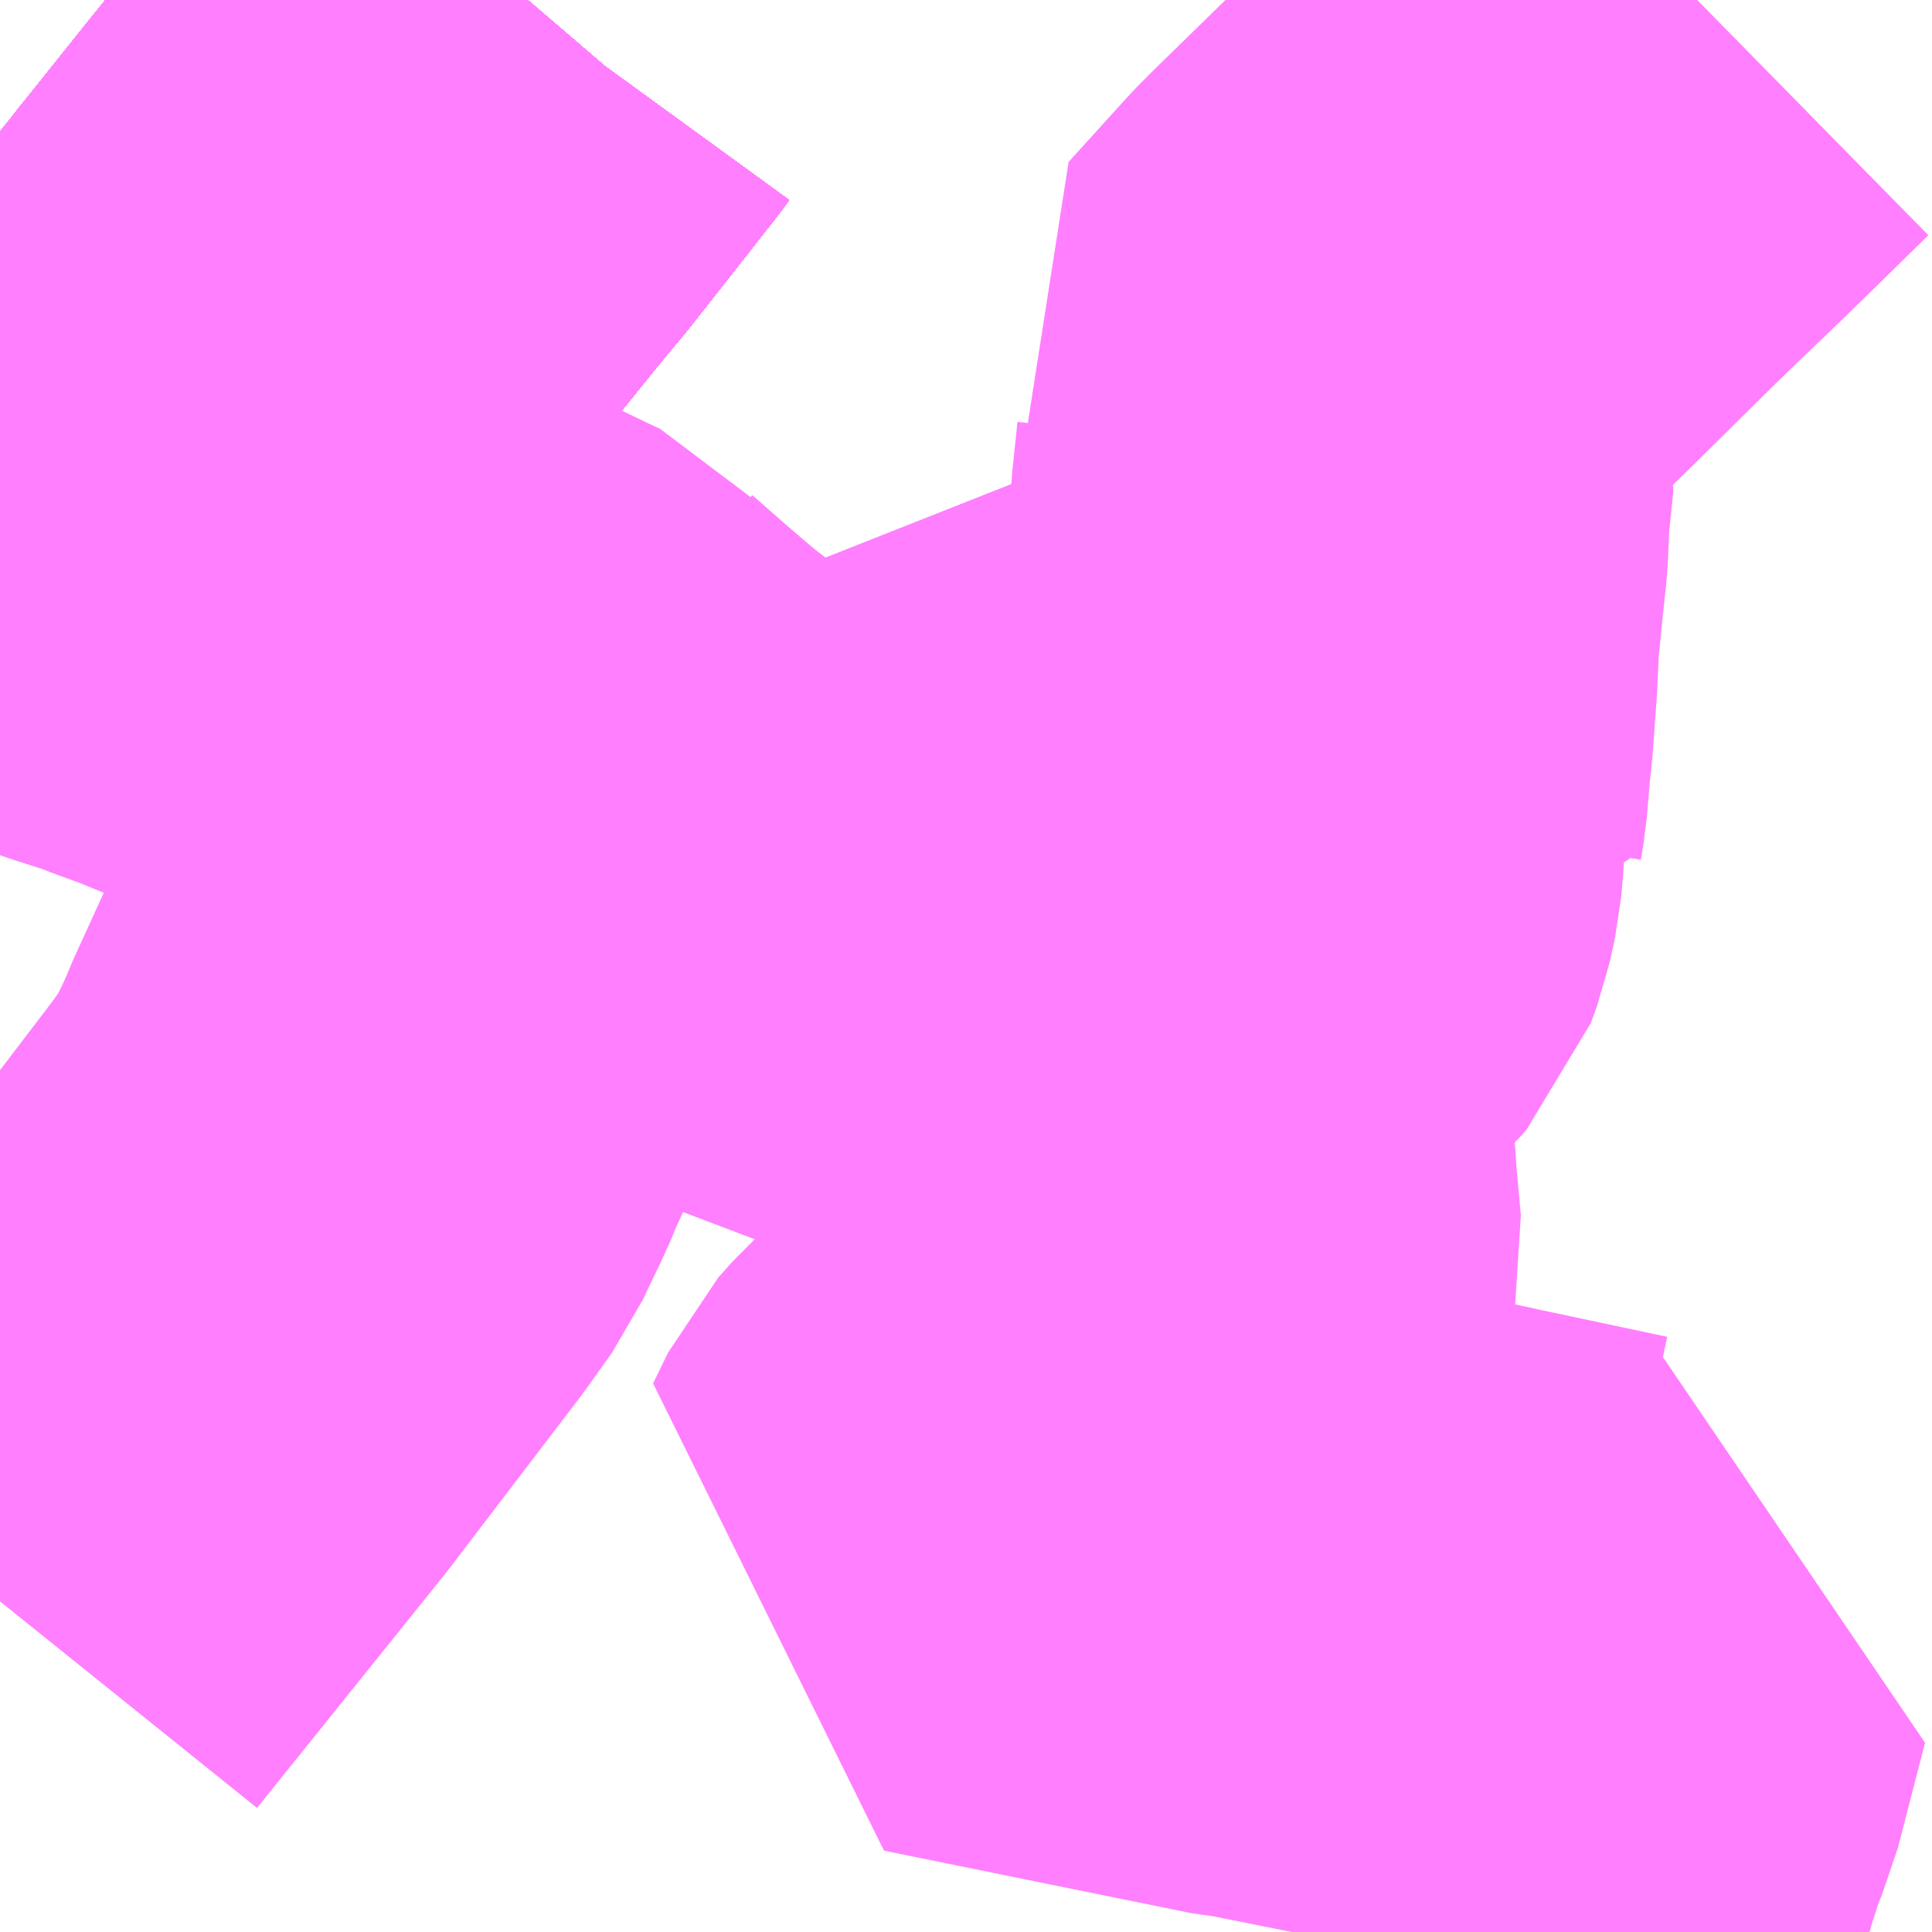 <?xml version="1.0" encoding="UTF-8"?>
<svg  xmlns="http://www.w3.org/2000/svg" xmlns:xlink="http://www.w3.org/1999/xlink" xmlns:go="http://purl.org/svgmap/profile" property="N07_001,N07_002,N07_003,N07_004,N07_005,N07_006,N07_007" viewBox="13647.217 -3491.455 2.197 2.197" go:dataArea="13647.216796875 -3491.455078125 2.197265625 2.197265625" >
<globalCoordinateSystem srsName="http://purl.org/crs/84" transform="matrix(100.0,0.0,0.0,-100.0,0.0,0.0)" />
<defs>
 <g id="p0" >
  <circle cx="0.0" cy="0.0" r="3" stroke="green" stroke-width="0.75" vector-effect="non-scaling-stroke" />
 </g>
</defs>
<g fill="none" fill-rule="evenodd" stroke="#FF00FF" stroke-width="0.75" opacity="0.5" vector-effect="non-scaling-stroke" stroke-linejoin="bevel" >
<path content="1,JRバス関東（株）,ドリーム和歌山号,1.0,1.0,1.0," xlink:title="1" d="M13647.817,-3491.455L13647.811,-3491.448L13647.803,-3491.437L13647.794,-3491.426L13647.773,-3491.399L13647.706,-3491.314L13647.693,-3491.299L13647.676,-3491.278L13647.647,-3491.242L13647.647,-3491.242L13647.613,-3491.2L13647.545,-3491.115L13647.532,-3491.099L13647.519,-3491.082L13647.482,-3491.037L13647.482,-3491.037L13647.467,-3491.018L13647.362,-3490.89L13647.299,-3490.811L13647.234,-3490.734L13647.217,-3490.714"/>
<path content="1,JRバス関東（株）,ドリーム高松号/松山号/徳島号/高知号,4.0,4.0,4.0," xlink:title="1" d="M13647.817,-3491.455L13647.811,-3491.448L13647.803,-3491.437L13647.794,-3491.426L13647.773,-3491.399L13647.706,-3491.314L13647.693,-3491.299L13647.676,-3491.278L13647.647,-3491.242L13647.647,-3491.242L13647.613,-3491.2L13647.545,-3491.115L13647.532,-3491.099L13647.519,-3491.082L13647.482,-3491.037L13647.482,-3491.037L13647.467,-3491.018L13647.362,-3490.89L13647.299,-3490.811L13647.234,-3490.734L13647.217,-3490.714"/>
<path content="1,JRバス関東（株）,プレミアム中央ドリーム号/中央ドリーム号/プレミアムドリーム号/ドリーム号/レディースドリーム号/プレミアムレディース,9.4,12.0,12.0," xlink:title="1" d="M13647.817,-3491.455L13647.811,-3491.448L13647.803,-3491.437L13647.794,-3491.426L13647.773,-3491.399L13647.706,-3491.314L13647.693,-3491.299L13647.676,-3491.278L13647.647,-3491.242L13647.647,-3491.242L13647.613,-3491.2L13647.545,-3491.115L13647.532,-3491.099L13647.519,-3491.082L13647.482,-3491.037L13647.482,-3491.037L13647.467,-3491.018L13647.362,-3490.89L13647.299,-3490.811L13647.234,-3490.734L13647.217,-3490.714"/>
<path content="1,JRバス関東（株）,東海道昼特急号/中央道昼特急号/青春昼特急号/プレミアム昼特急号,7.2,9.0,9.0," xlink:title="1" d="M13647.817,-3491.455L13647.811,-3491.448L13647.803,-3491.437L13647.794,-3491.426L13647.773,-3491.399L13647.706,-3491.314L13647.693,-3491.299L13647.676,-3491.278L13647.647,-3491.242L13647.647,-3491.242L13647.613,-3491.2L13647.545,-3491.115L13647.532,-3491.099L13647.519,-3491.082L13647.482,-3491.037L13647.482,-3491.037L13647.467,-3491.018L13647.362,-3490.89L13647.299,-3490.811L13647.234,-3490.734L13647.217,-3490.714"/>
<path content="1,JRバス関東（株）,青春中央ドリーム号/青春中央エコドリーム号/青春ドリーム号/青春レディースドリーム号/青春エコドリーム号/超得割青春号,10.0,14.0,14.0," xlink:title="1" d="M13647.817,-3491.455L13647.811,-3491.448L13647.803,-3491.437L13647.794,-3491.426L13647.773,-3491.399L13647.706,-3491.314L13647.693,-3491.299L13647.676,-3491.278L13647.647,-3491.242L13647.647,-3491.242L13647.613,-3491.2L13647.545,-3491.115L13647.532,-3491.099L13647.519,-3491.082L13647.482,-3491.037L13647.482,-3491.037L13647.467,-3491.018L13647.362,-3490.89L13647.299,-3490.811L13647.234,-3490.734L13647.217,-3490.714"/>
<path content="1,JR四国バス（株）,オリーブ松山号　松山⇔名古屋,1.0,1.0,1.0," xlink:title="1" d="M13647.217,-3490.714L13647.234,-3490.734L13647.299,-3490.811L13647.362,-3490.89L13647.467,-3491.018L13647.519,-3491.082L13647.545,-3491.115L13647.613,-3491.2L13647.676,-3491.278L13647.706,-3491.314L13647.773,-3491.399L13647.794,-3491.426L13647.811,-3491.448L13647.817,-3491.455"/>
<path content="1,JR四国バス（株）,ドリーム徳島号　阿南・徳島⇔新宿・東京・新木場,1.0,1.0,1.0," xlink:title="1" d="M13647.817,-3491.455L13647.811,-3491.448L13647.794,-3491.426L13647.773,-3491.399L13647.706,-3491.314L13647.676,-3491.278L13647.613,-3491.2L13647.545,-3491.115L13647.519,-3491.082L13647.467,-3491.018L13647.362,-3490.89L13647.299,-3490.811L13647.234,-3490.734L13647.217,-3490.714"/>
<path content="1,JR四国バス（株）,ドリーム高松・松山号　松山・高松⇔東京・東京ディズニーランド,1.0,1.0,1.0," xlink:title="1" d="M13647.817,-3491.455L13647.811,-3491.448L13647.794,-3491.426L13647.773,-3491.399L13647.706,-3491.314L13647.676,-3491.278L13647.613,-3491.2L13647.545,-3491.115L13647.519,-3491.082L13647.467,-3491.018L13647.362,-3490.89L13647.299,-3490.811L13647.234,-3490.734L13647.217,-3490.714"/>
<path content="1,JR四国バス（株）,ドリーム高松号　観音寺・高松⇔新宿・東京・新木場,1.0,1.0,1.0," xlink:title="1" d="M13647.817,-3491.455L13647.811,-3491.448L13647.794,-3491.426L13647.773,-3491.399L13647.706,-3491.314L13647.676,-3491.278L13647.613,-3491.2L13647.545,-3491.115L13647.519,-3491.082L13647.467,-3491.018L13647.362,-3490.89L13647.299,-3490.811L13647.234,-3490.734L13647.217,-3490.714"/>
<path content="1,JR四国バス（株）,ドリーム高知号　高知・徳島⇔東京・新木場,1.0,1.0,1.0," xlink:title="1" d="M13647.817,-3491.455L13647.811,-3491.448L13647.794,-3491.426L13647.773,-3491.399L13647.706,-3491.314L13647.676,-3491.278L13647.613,-3491.2L13647.545,-3491.115L13647.519,-3491.082L13647.467,-3491.018L13647.362,-3490.89L13647.299,-3490.811L13647.234,-3490.734L13647.217,-3490.714"/>
<path content="1,JR東海バス（株）,オリーブ松山号,1.0,1.0,1.0," xlink:title="1" d="M13647.217,-3490.714L13647.234,-3490.734L13647.299,-3490.811L13647.362,-3490.89L13647.467,-3491.018L13647.519,-3491.082L13647.545,-3491.115L13647.613,-3491.2L13647.676,-3491.278L13647.706,-3491.314L13647.773,-3491.399L13647.794,-3491.426L13647.811,-3491.448L13647.817,-3491.455"/>
<path content="1,JR東海バス（株）,セレナーデ号,1.0,1.0,1.0," xlink:title="1" d="M13647.217,-3490.714L13647.234,-3490.734L13647.299,-3490.811L13647.362,-3490.89L13647.467,-3491.018L13647.519,-3491.082L13647.545,-3491.115L13647.613,-3491.2L13647.676,-3491.278L13647.706,-3491.314L13647.773,-3491.399L13647.794,-3491.426L13647.811,-3491.448L13647.817,-3491.455"/>
<path content="1,JR東海バス（株）,京阪神ドリーム静岡号,1.0,1.0,1.0," xlink:title="1" d="M13647.817,-3491.455L13647.811,-3491.448L13647.794,-3491.426L13647.773,-3491.399L13647.706,-3491.314L13647.676,-3491.278L13647.613,-3491.2L13647.545,-3491.115L13647.519,-3491.082L13647.467,-3491.018L13647.362,-3490.89L13647.299,-3490.811L13647.234,-3490.734L13647.217,-3490.714"/>
<path content="1,JR東海バス（株）,名神ハイウェイバス_01_on,29.0,29.0,29.0," xlink:title="1" d="M13647.217,-3490.714L13647.234,-3490.734L13647.299,-3490.811L13647.362,-3490.89L13647.467,-3491.018L13647.519,-3491.082L13647.545,-3491.115L13647.613,-3491.2L13647.676,-3491.278L13647.706,-3491.314L13647.773,-3491.399L13647.794,-3491.426L13647.811,-3491.448L13647.817,-3491.455"/>
<path content="1,JR東海バス（株）,名神ハイウェイバス_03_on,29.0,29.0,29.0," xlink:title="1" d="M13647.217,-3490.714L13647.234,-3490.734L13647.299,-3490.811L13647.362,-3490.89L13647.467,-3491.018L13647.519,-3491.082L13647.545,-3491.115L13647.613,-3491.2L13647.676,-3491.278L13647.706,-3491.314L13647.773,-3491.399L13647.794,-3491.426L13647.811,-3491.448L13647.817,-3491.455"/>
<path content="1,JR東海バス（株）,名神ハイウェイバス_05_on,29.0,29.0,29.0," xlink:title="1" d="M13647.817,-3491.455L13647.811,-3491.448L13647.794,-3491.426L13647.773,-3491.399L13647.706,-3491.314L13647.676,-3491.278L13647.613,-3491.2L13647.545,-3491.115L13647.519,-3491.082L13647.467,-3491.018L13647.362,-3490.89L13647.299,-3490.811L13647.234,-3490.734L13647.217,-3490.714"/>
<path content="1,エムケイ（株）,MKナイトシャトル　京都・大阪⇔東京便,1.0,1.0,1.0," xlink:title="1" d="M13647.817,-3491.455L13647.811,-3491.448L13647.794,-3491.426L13647.773,-3491.399L13647.706,-3491.314L13647.676,-3491.278L13647.613,-3491.2L13647.545,-3491.115L13647.519,-3491.082L13647.467,-3491.018L13647.362,-3490.89L13647.299,-3490.811L13647.234,-3490.734L13647.217,-3490.714"/>
<path content="1,一畑バス（株）,東京～松江・出雲線,1.0,1.0,1.0," xlink:title="1" d="M13647.217,-3490.714L13647.234,-3490.734L13647.299,-3490.811L13647.362,-3490.89L13647.467,-3491.018L13647.519,-3491.082L13647.545,-3491.115L13647.613,-3491.2L13647.676,-3491.278L13647.706,-3491.314L13647.773,-3491.399L13647.794,-3491.426L13647.811,-3491.448L13647.817,-3491.455"/>
<path content="1,三交南紀交通（株）,名古屋南紀高速バス,5.0,5.0,5.0," xlink:title="1" d="M13647.217,-3490.714L13647.234,-3490.734L13647.299,-3490.811L13647.362,-3490.89L13647.467,-3491.018L13647.519,-3491.082L13647.545,-3491.115L13647.613,-3491.2L13647.676,-3491.278L13647.706,-3491.314L13647.773,-3491.399L13647.794,-3491.426L13647.811,-3491.448L13647.817,-3491.455"/>
<path content="1,三重交通（株）,上野～名古屋,9.0,10.0,10.0," xlink:title="1" d="M13647.217,-3490.714L13647.234,-3490.734L13647.299,-3490.811L13647.362,-3490.89L13647.467,-3491.018L13647.519,-3491.082L13647.545,-3491.115L13647.613,-3491.2L13647.676,-3491.278L13647.706,-3491.314L13647.773,-3491.399L13647.794,-3491.426L13647.811,-3491.448L13647.817,-3491.455"/>
<path content="1,三重交通（株）,伊賀・四日市～横浜・品川,1.0,1.0,1.0," xlink:title="1" d="M13647.817,-3491.455L13647.811,-3491.448L13647.794,-3491.426L13647.773,-3491.399L13647.706,-3491.314L13647.676,-3491.278L13647.613,-3491.2L13647.545,-3491.115L13647.519,-3491.082L13647.467,-3491.018L13647.362,-3490.89L13647.299,-3490.811L13647.234,-3490.734L13647.217,-3490.714"/>
<path content="1,三重交通（株）,勝浦・南紀～横浜・東京・大宮,1.0,1.0,1.0," xlink:title="1" d="M13647.817,-3491.455L13647.811,-3491.448L13647.794,-3491.426L13647.773,-3491.399L13647.706,-3491.314L13647.676,-3491.278L13647.613,-3491.2L13647.545,-3491.115L13647.519,-3491.082L13647.467,-3491.018L13647.362,-3490.89L13647.299,-3490.811L13647.234,-3490.734L13647.217,-3490.714"/>
<path content="1,三重交通（株）,四日市～京都,4.0,4.0,4.0," xlink:title="1" d="M13647.217,-3490.714L13647.234,-3490.734L13647.299,-3490.811L13647.362,-3490.89L13647.467,-3491.018L13647.519,-3491.082L13647.545,-3491.115L13647.613,-3491.2L13647.676,-3491.278L13647.706,-3491.314L13647.773,-3491.399L13647.794,-3491.426L13647.811,-3491.448L13647.817,-3491.455"/>
<path content="1,三重交通（株）,四日市～大阪,3.0,3.0,3.0," xlink:title="1" d="M13647.217,-3490.714L13647.234,-3490.734L13647.299,-3490.811L13647.362,-3490.89L13647.467,-3491.018L13647.519,-3491.082L13647.545,-3491.115L13647.613,-3491.2L13647.676,-3491.278L13647.706,-3491.314L13647.773,-3491.399L13647.794,-3491.426L13647.811,-3491.448L13647.817,-3491.455"/>
<path content="1,三重交通（株）,鳥羽～福岡,1.0,1.0,1.0," xlink:title="1" d="M13647.817,-3491.455L13647.811,-3491.448L13647.794,-3491.426L13647.773,-3491.399L13647.706,-3491.314L13647.676,-3491.278L13647.613,-3491.2L13647.545,-3491.115L13647.519,-3491.082L13647.467,-3491.018L13647.362,-3490.89L13647.299,-3490.811L13647.234,-3490.734L13647.217,-3490.714"/>
<path content="1,両備ホールディングス（株）,ままかりライナー　倉敷・岡山～東京駅八重洲通り線,1.0,1.0,1.0," xlink:title="1" d="M13647.217,-3490.714L13647.234,-3490.734L13647.299,-3490.811L13647.362,-3490.89L13647.467,-3491.018L13647.519,-3491.082L13647.545,-3491.115L13647.613,-3491.2L13647.676,-3491.278L13647.706,-3491.314L13647.773,-3491.399L13647.794,-3491.426L13647.811,-3491.448L13647.817,-3491.455"/>
<path content="1,両備ホールディングス（株）,リョービ・エクスプレス　倉敷・岡山～名古屋線,1.0,1.0,1.0," xlink:title="1" d="M13647.217,-3490.714L13647.234,-3490.734L13647.299,-3490.811L13647.362,-3490.89L13647.467,-3491.018L13647.519,-3491.082L13647.545,-3491.115L13647.613,-3491.2L13647.676,-3491.278L13647.706,-3491.314L13647.773,-3491.399L13647.794,-3491.426L13647.811,-3491.448L13647.817,-3491.455"/>
<path content="1,両備ホールディングス（株）,ルブラン　倉敷・岡山・津山～東京線,1.0,1.0,1.0," xlink:title="1" d="M13647.217,-3490.714L13647.234,-3490.734L13647.299,-3490.811L13647.362,-3490.89L13647.467,-3491.018L13647.519,-3491.082L13647.545,-3491.115L13647.613,-3491.2L13647.676,-3491.278L13647.706,-3491.314L13647.773,-3491.399L13647.794,-3491.426L13647.811,-3491.448L13647.817,-3491.455"/>
<path content="1,中国JRバス（株）,広島・三次～名古屋　セレナーデ号,1.0,1.0,1.0," xlink:title="1" d="M13647.217,-3490.714L13647.234,-3490.734L13647.299,-3490.811L13647.362,-3490.89L13647.467,-3491.018L13647.519,-3491.082L13647.545,-3491.115L13647.613,-3491.2L13647.676,-3491.278L13647.706,-3491.314L13647.773,-3491.399L13647.794,-3491.426L13647.811,-3491.448L13647.817,-3491.455"/>
<path content="1,中国JRバス（株）,広島～東京　ニューブリーズ号,2.0,2.0,2.0," xlink:title="1" d="M13647.217,-3490.714L13647.234,-3490.734L13647.299,-3490.811L13647.362,-3490.89L13647.467,-3491.018L13647.519,-3491.082L13647.545,-3491.115L13647.613,-3491.2L13647.676,-3491.278L13647.706,-3491.314L13647.773,-3491.399L13647.794,-3491.426L13647.811,-3491.448L13647.817,-3491.455"/>
<path content="1,京成バス（株）,奈良～上野・東京ディズニーリゾート,0.5,0.5,0.5," xlink:title="1" d="M13647.217,-3490.714L13647.234,-3490.734L13647.299,-3490.811L13647.362,-3490.89L13647.467,-3491.018L13647.482,-3491.037L13647.482,-3491.037L13647.519,-3491.082L13647.532,-3491.099L13647.545,-3491.115L13647.613,-3491.2L13647.647,-3491.242L13647.647,-3491.242L13647.676,-3491.278L13647.693,-3491.299L13647.706,-3491.314L13647.773,-3491.399L13647.794,-3491.426L13647.803,-3491.437L13647.811,-3491.448L13647.817,-3491.455"/>
<path content="1,京浜急行バス（株）,エディ号,2.0,2.0,2.0," xlink:title="1" d="M13647.817,-3491.455L13647.811,-3491.448L13647.803,-3491.437L13647.794,-3491.426L13647.773,-3491.399L13647.706,-3491.314L13647.693,-3491.299L13647.676,-3491.278L13647.647,-3491.242L13647.647,-3491.242L13647.613,-3491.2L13647.545,-3491.115L13647.532,-3491.099L13647.519,-3491.082L13647.482,-3491.037L13647.482,-3491.037L13647.467,-3491.018L13647.362,-3490.89L13647.299,-3490.811L13647.234,-3490.734L13647.217,-3490.714"/>
<path content="1,京浜急行バス（株）,キャメル号,1.0,1.0,1.0," xlink:title="1" d="M13647.817,-3491.455L13647.811,-3491.448L13647.803,-3491.437L13647.794,-3491.426L13647.773,-3491.399L13647.706,-3491.314L13647.693,-3491.299L13647.676,-3491.278L13647.647,-3491.242L13647.647,-3491.242L13647.613,-3491.2L13647.545,-3491.115L13647.532,-3491.099L13647.519,-3491.082L13647.482,-3491.037L13647.482,-3491.037L13647.467,-3491.018L13647.362,-3490.89L13647.299,-3490.811L13647.234,-3490.734L13647.217,-3490.714"/>
<path content="1,京浜急行バス（株）,シルフィード号,1.0,1.0,1.0," xlink:title="1" d="M13647.817,-3491.455L13647.811,-3491.448L13647.803,-3491.437L13647.794,-3491.426L13647.773,-3491.399L13647.706,-3491.314L13647.693,-3491.299L13647.676,-3491.278L13647.647,-3491.242L13647.647,-3491.242L13647.613,-3491.2L13647.545,-3491.115L13647.532,-3491.099L13647.519,-3491.082L13647.482,-3491.037L13647.482,-3491.037L13647.467,-3491.018L13647.362,-3490.89L13647.299,-3490.811L13647.234,-3490.734L13647.217,-3490.714"/>
<path content="1,京浜急行バス（株）,パイレーツ号,1.0,1.0,1.0," xlink:title="1" d="M13647.217,-3490.714L13647.234,-3490.734L13647.299,-3490.811L13647.362,-3490.89L13647.467,-3491.018L13647.482,-3491.037L13647.482,-3491.037L13647.519,-3491.082L13647.532,-3491.099L13647.545,-3491.115L13647.613,-3491.2L13647.647,-3491.242L13647.647,-3491.242L13647.676,-3491.278L13647.693,-3491.299L13647.706,-3491.314L13647.773,-3491.399L13647.794,-3491.426L13647.803,-3491.437L13647.811,-3491.448L13647.817,-3491.455"/>
<path content="1,京浜急行バス（株）,ルプラン号,1.0,1.0,1.0," xlink:title="1" d="M13647.217,-3490.714L13647.234,-3490.734L13647.299,-3490.811L13647.362,-3490.89L13647.467,-3491.018L13647.482,-3491.037L13647.482,-3491.037L13647.519,-3491.082L13647.532,-3491.099L13647.545,-3491.115L13647.613,-3491.2L13647.647,-3491.242L13647.647,-3491.242L13647.676,-3491.278L13647.693,-3491.299L13647.706,-3491.314L13647.773,-3491.399L13647.794,-3491.426L13647.803,-3491.437L13647.811,-3491.448L13647.817,-3491.455"/>
<path content="1,京王バス南（株）,新宿・渋谷～神戸姫路線,1.0,1.0,1.0," xlink:title="1" d="M13647.217,-3490.714L13647.234,-3490.734L13647.299,-3490.811L13647.362,-3490.89L13647.467,-3491.018L13647.482,-3491.037L13647.482,-3491.037L13647.519,-3491.082L13647.532,-3491.099L13647.545,-3491.115L13647.613,-3491.2L13647.647,-3491.242L13647.647,-3491.242L13647.676,-3491.278L13647.693,-3491.299L13647.706,-3491.314L13647.773,-3491.399L13647.794,-3491.426L13647.803,-3491.437L13647.811,-3491.448L13647.817,-3491.455"/>
<path content="1,京阪バス（株）,京都⇔四日市,2.0,2.0,2.0," xlink:title="1" d="M13647.217,-3490.714L13647.234,-3490.734L13647.299,-3490.811L13647.362,-3490.89L13647.467,-3491.018L13647.519,-3491.082L13647.545,-3491.115L13647.613,-3491.2L13647.676,-3491.278L13647.706,-3491.314L13647.773,-3491.399L13647.794,-3491.426L13647.811,-3491.448L13647.817,-3491.455"/>
<path content="1,京阪バス（株）,京都・大津⇔上野・TDR・千葉,1.0,1.0,1.0," xlink:title="1" d="M13647.817,-3491.455L13647.811,-3491.448L13647.794,-3491.426L13647.773,-3491.399L13647.706,-3491.314L13647.676,-3491.278L13647.613,-3491.2L13647.545,-3491.115L13647.519,-3491.082L13647.467,-3491.018L13647.362,-3490.89L13647.299,-3490.811L13647.234,-3490.734L13647.217,-3490.714"/>
<path content="1,京阪バス（株）,枚方・京都⇔渋谷・新宿,1.0,1.0,1.0," xlink:title="1" d="M13647.817,-3491.455L13647.811,-3491.448L13647.794,-3491.426L13647.773,-3491.399L13647.706,-3491.314L13647.676,-3491.278L13647.613,-3491.2L13647.545,-3491.115L13647.519,-3491.082L13647.467,-3491.018L13647.362,-3490.89L13647.299,-3490.811L13647.234,-3490.734L13647.217,-3490.714"/>
<path content="1,伊予鉄道（株）,オレンジライナーえひめ　八幡浜・松山⇔名古屋,1.0,1.0,1.0," xlink:title="1" d="M13647.217,-3490.714L13647.234,-3490.734L13647.299,-3490.811L13647.362,-3490.89L13647.467,-3491.018L13647.519,-3491.082L13647.545,-3491.115L13647.613,-3491.2L13647.676,-3491.278L13647.706,-3491.314L13647.773,-3491.399L13647.794,-3491.426L13647.811,-3491.448L13647.817,-3491.455"/>
<path content="1,千葉中央バス,京都～上野・東京ディズニーリゾート,1.0,1.0,1.0," xlink:title="1" d="M13647.217,-3490.714L13647.234,-3490.734L13647.299,-3490.811L13647.362,-3490.89L13647.467,-3491.018L13647.482,-3491.037L13647.482,-3491.037L13647.519,-3491.082L13647.532,-3491.099L13647.545,-3491.115L13647.613,-3491.2L13647.647,-3491.242L13647.647,-3491.242L13647.676,-3491.278L13647.693,-3491.299L13647.706,-3491.314L13647.773,-3491.399L13647.794,-3491.426L13647.803,-3491.437L13647.811,-3491.448L13647.817,-3491.455"/>
<path content="1,千葉交通,大阪なんば・京都駅～成田・銚子線,1.0,1.0,1.0," xlink:title="1" d="M13647.217,-3490.714L13647.234,-3490.734L13647.299,-3490.811L13647.362,-3490.89L13647.467,-3491.018L13647.482,-3491.037L13647.482,-3491.037L13647.519,-3491.082L13647.532,-3491.099L13647.545,-3491.115L13647.613,-3491.2L13647.647,-3491.242L13647.647,-3491.242L13647.676,-3491.278L13647.693,-3491.299L13647.706,-3491.314L13647.773,-3491.399L13647.794,-3491.426L13647.803,-3491.437L13647.811,-3491.448L13647.817,-3491.455"/>
<path content="1,南海バス（株）,和歌山・和泉中央・堺東⇔新宿・東京,1.0,1.0,1.0," xlink:title="1" d="M13647.817,-3491.455L13647.811,-3491.448L13647.794,-3491.426L13647.773,-3491.399L13647.706,-3491.314L13647.676,-3491.278L13647.613,-3491.2L13647.545,-3491.115L13647.519,-3491.082L13647.467,-3491.018L13647.362,-3490.89L13647.299,-3490.811L13647.234,-3490.734L13647.217,-3490.714"/>
<path content="1,南海バス（株）,堺・大阪（なんば）⇔新宿・東京,1.0,1.0,1.0," xlink:title="1" d="M13647.817,-3491.455L13647.811,-3491.448L13647.794,-3491.426L13647.773,-3491.399L13647.706,-3491.314L13647.676,-3491.278L13647.613,-3491.2L13647.545,-3491.115L13647.519,-3491.082L13647.467,-3491.018L13647.362,-3490.89L13647.299,-3490.811L13647.234,-3490.734L13647.217,-3490.714"/>
<path content="1,南海バス（株）,堺・大阪（なんば）・京都⇔小田原・藤沢・鎌倉,1.0,1.0,1.0," xlink:title="1" d="M13647.217,-3490.714L13647.234,-3490.734L13647.299,-3490.811L13647.362,-3490.89L13647.467,-3491.018L13647.519,-3491.082L13647.545,-3491.115L13647.613,-3491.2L13647.676,-3491.278L13647.706,-3491.314L13647.773,-3491.399L13647.794,-3491.426L13647.811,-3491.448L13647.817,-3491.455"/>
<path content="1,南海バス（株）,大阪（なんば）・京都⇔秋葉原・成田空港・銚子,1.0,1.0,1.0," xlink:title="1" d="M13647.817,-3491.455L13647.811,-3491.448L13647.794,-3491.426L13647.773,-3491.399L13647.706,-3491.314L13647.676,-3491.278L13647.613,-3491.2L13647.545,-3491.115L13647.519,-3491.082L13647.467,-3491.018L13647.362,-3490.89L13647.299,-3490.811L13647.234,-3490.734L13647.217,-3490.714"/>
<path content="1,南海バス（株）,神戸・大阪（なんば）・京都⇔立川・昭島・玉川上水（東京）,1.0,1.0,1.0," xlink:title="1" d="M13647.817,-3491.455L13647.811,-3491.448L13647.794,-3491.426L13647.773,-3491.399L13647.706,-3491.314L13647.676,-3491.278L13647.613,-3491.2L13647.545,-3491.115L13647.519,-3491.082L13647.467,-3491.018L13647.362,-3490.89L13647.299,-3490.811L13647.234,-3490.734L13647.217,-3490.714"/>
<path content="1,名鉄バス（株）,名古屋～京都_01_on,16.0,16.0,16.0," xlink:title="1" d="M13647.817,-3491.455L13647.811,-3491.448L13647.794,-3491.426L13647.773,-3491.399L13647.706,-3491.314L13647.676,-3491.278L13647.613,-3491.2L13647.545,-3491.115L13647.519,-3491.082L13647.467,-3491.018L13647.362,-3490.89L13647.299,-3490.811L13647.234,-3490.734L13647.217,-3490.714"/>
<path content="1,名鉄バス（株）,名古屋～奈良,4.0,4.0,4.0," xlink:title="1" d="M13647.217,-3490.714L13647.234,-3490.734L13647.299,-3490.811L13647.362,-3490.89L13647.467,-3491.018L13647.519,-3491.082L13647.545,-3491.115L13647.613,-3491.2L13647.676,-3491.278L13647.706,-3491.314L13647.773,-3491.399L13647.794,-3491.426L13647.811,-3491.448L13647.817,-3491.455"/>
<path content="1,名鉄バス（株）,名古屋～徳島,0.5,2.0,2.0," xlink:title="1" d="M13647.217,-3490.714L13647.234,-3490.734L13647.299,-3490.811L13647.362,-3490.89L13647.467,-3491.018L13647.519,-3491.082L13647.545,-3491.115L13647.613,-3491.2L13647.676,-3491.278L13647.706,-3491.314L13647.773,-3491.399L13647.794,-3491.426L13647.811,-3491.448L13647.817,-3491.455"/>
<path content="1,名鉄バス（株）,名古屋～松山,1.0,1.0,1.0," xlink:title="1" d="M13647.217,-3490.714L13647.234,-3490.734L13647.299,-3490.811L13647.362,-3490.89L13647.467,-3491.018L13647.519,-3491.082L13647.545,-3491.115L13647.613,-3491.2L13647.676,-3491.278L13647.706,-3491.314L13647.773,-3491.399L13647.794,-3491.426L13647.811,-3491.448L13647.817,-3491.455"/>
<path content="1,名鉄バス（株）,名古屋～熊本,1.0,1.0,1.0," xlink:title="1" d="M13647.217,-3490.714L13647.234,-3490.734L13647.299,-3490.811L13647.362,-3490.89L13647.467,-3491.018L13647.519,-3491.082L13647.545,-3491.115L13647.613,-3491.2L13647.676,-3491.278L13647.706,-3491.314L13647.773,-3491.399L13647.794,-3491.426L13647.811,-3491.448L13647.817,-3491.455"/>
<path content="1,名鉄バス（株）,名古屋～福岡,1.0,1.0,1.0," xlink:title="1" d="M13647.217,-3490.714L13647.234,-3490.734L13647.299,-3490.811L13647.362,-3490.89L13647.467,-3491.018L13647.519,-3491.082L13647.545,-3491.115L13647.613,-3491.2L13647.676,-3491.278L13647.706,-3491.314L13647.773,-3491.399L13647.794,-3491.426L13647.811,-3491.448L13647.817,-3491.455"/>
<path content="1,名鉄バス（株）,名古屋～長崎,1.0,1.0,1.0," xlink:title="1" d="M13647.217,-3490.714L13647.234,-3490.734L13647.299,-3490.811L13647.362,-3490.89L13647.467,-3491.018L13647.519,-3491.082L13647.545,-3491.115L13647.613,-3491.2L13647.676,-3491.278L13647.706,-3491.314L13647.773,-3491.399L13647.794,-3491.426L13647.811,-3491.448L13647.817,-3491.455"/>
<path content="1,名鉄バス（株）,名古屋～高松,2.0,2.0,2.0," xlink:title="1" d="M13647.217,-3490.714L13647.234,-3490.734L13647.299,-3490.811L13647.362,-3490.89L13647.467,-3491.018L13647.519,-3491.082L13647.545,-3491.115L13647.613,-3491.2L13647.676,-3491.278L13647.706,-3491.314L13647.773,-3491.399L13647.794,-3491.426L13647.811,-3491.448L13647.817,-3491.455"/>
<path content="1,名阪近鉄バス（株）,名古屋～京都_01_on,29.0,29.0,29.0," xlink:title="1" d="M13647.217,-3490.714L13647.234,-3490.734L13647.299,-3490.811L13647.362,-3490.89L13647.467,-3491.018L13647.519,-3491.082L13647.545,-3491.115L13647.613,-3491.2L13647.676,-3491.278L13647.706,-3491.314L13647.773,-3491.399L13647.794,-3491.426L13647.811,-3491.448L13647.817,-3491.455"/>
<path content="1,和歌山バス（株）,サウスウエーブ号和歌山・堺⇔横浜・上野・東京ディズニーリゾート・海浜幕張,1.0,1.0,1.0," xlink:title="1" d="M13647.817,-3491.455L13647.811,-3491.448L13647.794,-3491.426L13647.773,-3491.399L13647.706,-3491.314L13647.676,-3491.278L13647.613,-3491.2L13647.545,-3491.115L13647.519,-3491.082L13647.467,-3491.018L13647.362,-3490.89L13647.299,-3490.811L13647.234,-3490.734L13647.217,-3490.714"/>
<path content="1,四国高速バス（株）,さぬきエクスプレス名古屋　善通寺・坂出⇔名古屋,1.0,1.0,1.0," xlink:title="1" d="M13647.217,-3490.714L13647.234,-3490.734L13647.299,-3490.811L13647.362,-3490.89L13647.467,-3491.018L13647.519,-3491.082L13647.545,-3491.115L13647.613,-3491.2L13647.676,-3491.278L13647.706,-3491.314L13647.773,-3491.399L13647.794,-3491.426L13647.811,-3491.448L13647.817,-3491.455"/>
<path content="1,四国高速バス（株）,ハローブリッジ号　善通寺・坂出⇔横浜・新宿・八王子,1.0,1.0,1.0," xlink:title="1" d="M13647.817,-3491.455L13647.811,-3491.448L13647.794,-3491.426L13647.773,-3491.399L13647.706,-3491.314L13647.676,-3491.278L13647.613,-3491.2L13647.545,-3491.115L13647.519,-3491.082L13647.467,-3491.018L13647.362,-3490.89L13647.299,-3490.811L13647.234,-3490.734L13647.217,-3490.714"/>
<path content="1,土佐電気鉄道（株）,ドラゴンライナー　高知⇔名古屋線,1.0,1.0,1.0," xlink:title="1" d="M13647.217,-3490.714L13647.234,-3490.734L13647.299,-3490.811L13647.362,-3490.89L13647.467,-3491.018L13647.519,-3491.082L13647.545,-3491.115L13647.613,-3491.2L13647.676,-3491.278L13647.706,-3491.314L13647.773,-3491.399L13647.794,-3491.426L13647.811,-3491.448L13647.817,-3491.455"/>
<path content="1,土佐電気鉄道（株）,ブルーメッツ号　高知⇔東京線,1.0,1.0,1.0," xlink:title="1" d="M13647.817,-3491.455L13647.811,-3491.448L13647.794,-3491.426L13647.773,-3491.399L13647.706,-3491.314L13647.676,-3491.278L13647.613,-3491.2L13647.545,-3491.115L13647.519,-3491.082L13647.467,-3491.018L13647.362,-3490.89L13647.299,-3490.811L13647.234,-3490.734L13647.217,-3490.714"/>
<path content="1,奈良交通（株）,やまと号　五條-新宿線,1.0,1.0,1.0," xlink:title="1" d="M13647.217,-3490.714L13647.234,-3490.734L13647.299,-3490.811L13647.362,-3490.89L13647.467,-3491.018L13647.519,-3491.082L13647.545,-3491.115L13647.613,-3491.2L13647.676,-3491.278L13647.706,-3491.314L13647.773,-3491.399L13647.794,-3491.426L13647.811,-3491.448L13647.817,-3491.455"/>
<path content="1,奈良交通（株）,やまと号　奈良-新宿線,1.0,1.0,1.0," xlink:title="1" d="M13647.217,-3490.714L13647.234,-3490.734L13647.299,-3490.811L13647.362,-3490.89L13647.467,-3491.018L13647.519,-3491.082L13647.545,-3491.115L13647.613,-3491.2L13647.676,-3491.278L13647.706,-3491.314L13647.773,-3491.399L13647.794,-3491.426L13647.811,-3491.448L13647.817,-3491.455"/>
<path content="1,奈良交通（株）,やまと号　奈良-東京ディズニーリゾート・横浜線,1.0,1.0,1.0," xlink:title="1" d="M13647.217,-3490.714L13647.234,-3490.734L13647.299,-3490.811L13647.362,-3490.89L13647.467,-3491.018L13647.519,-3491.082L13647.545,-3491.115L13647.613,-3491.2L13647.676,-3491.278L13647.706,-3491.314L13647.773,-3491.399L13647.794,-3491.426L13647.811,-3491.448L13647.817,-3491.455"/>
<path content="1,宇和島自動車（株）,宇和島・松山⇔横浜・池袋・大宮,1.0,1.0,1.0," xlink:title="1" d="M13647.817,-3491.455L13647.811,-3491.448L13647.794,-3491.426L13647.773,-3491.399L13647.706,-3491.314L13647.676,-3491.278L13647.613,-3491.2L13647.545,-3491.115L13647.519,-3491.082L13647.467,-3491.018L13647.362,-3490.89L13647.299,-3490.811L13647.234,-3490.734L13647.217,-3490.714"/>
<path content="1,富士急湘南バス（株）,小田原・新松田・沼津～大坂・京都線,1.0,1.0,1.0," xlink:title="1" d="M13647.817,-3491.455L13647.811,-3491.448L13647.803,-3491.437L13647.794,-3491.426L13647.773,-3491.399L13647.706,-3491.314L13647.693,-3491.299L13647.676,-3491.278L13647.647,-3491.242L13647.647,-3491.242L13647.613,-3491.2L13647.545,-3491.115L13647.532,-3491.099L13647.519,-3491.082L13647.482,-3491.037L13647.482,-3491.037L13647.467,-3491.018L13647.362,-3490.89L13647.299,-3490.811L13647.234,-3490.734L13647.217,-3490.714"/>
<path content="1,小田急シティバス（株）,しまんとエクスプレス号,0.1,0.1,0.1," xlink:title="1" d="M13647.217,-3490.714L13647.234,-3490.734L13647.299,-3490.811L13647.362,-3490.89L13647.467,-3491.018L13647.482,-3491.037L13647.482,-3491.037L13647.519,-3491.082L13647.532,-3491.099L13647.545,-3491.115L13647.613,-3491.2L13647.647,-3491.242L13647.647,-3491.242L13647.676,-3491.278L13647.693,-3491.299L13647.706,-3491.314L13647.773,-3491.399L13647.794,-3491.426L13647.803,-3491.437L13647.811,-3491.448L13647.817,-3491.455"/>
<path content="1,小田急シティバス（株）,エトワールセト号,1.0,1.0,1.0," xlink:title="1" d="M13647.217,-3490.714L13647.234,-3490.734L13647.299,-3490.811L13647.362,-3490.89L13647.467,-3491.018L13647.482,-3491.037L13647.482,-3491.037L13647.519,-3491.082L13647.532,-3491.099L13647.545,-3491.115L13647.613,-3491.2L13647.647,-3491.242L13647.647,-3491.242L13647.676,-3491.278L13647.693,-3491.299L13647.706,-3491.314L13647.773,-3491.399L13647.794,-3491.426L13647.803,-3491.437L13647.811,-3491.448L13647.817,-3491.455"/>
<path content="1,小田急シティバス（株）,ニューブリーズ号,2.0,2.0,2.0," xlink:title="1" d="M13647.217,-3490.714L13647.234,-3490.734L13647.299,-3490.811L13647.362,-3490.89L13647.467,-3491.018L13647.482,-3491.037L13647.482,-3491.037L13647.519,-3491.082L13647.532,-3491.099L13647.545,-3491.115L13647.613,-3491.2L13647.647,-3491.242L13647.647,-3491.242L13647.676,-3491.278L13647.693,-3491.299L13647.706,-3491.314L13647.773,-3491.399L13647.794,-3491.426L13647.803,-3491.437L13647.811,-3491.448L13647.817,-3491.455"/>
<path content="1,小田急シティバス（株）,ブルーメッツ号,1.0,1.0,1.0," xlink:title="1" d="M13647.217,-3490.714L13647.234,-3490.734L13647.299,-3490.811L13647.362,-3490.89L13647.467,-3491.018L13647.482,-3491.037L13647.482,-3491.037L13647.519,-3491.082L13647.532,-3491.099L13647.545,-3491.115L13647.613,-3491.2L13647.647,-3491.242L13647.647,-3491.242L13647.676,-3491.278L13647.693,-3491.299L13647.706,-3491.314L13647.773,-3491.399L13647.794,-3491.426L13647.803,-3491.437L13647.811,-3491.448L13647.817,-3491.455"/>
<path content="1,小田急シティバス（株）,ルミナス号,1.0,1.0,1.0," xlink:title="1" d="M13647.817,-3491.455L13647.811,-3491.448L13647.803,-3491.437L13647.794,-3491.426L13647.773,-3491.399L13647.706,-3491.314L13647.693,-3491.299L13647.676,-3491.278L13647.647,-3491.242L13647.647,-3491.242L13647.613,-3491.2L13647.545,-3491.115L13647.532,-3491.099L13647.519,-3491.082L13647.482,-3491.037L13647.482,-3491.037L13647.467,-3491.018L13647.362,-3490.89L13647.299,-3490.811L13647.234,-3490.734L13647.217,-3490.714"/>
<path content="1,小田急バス（株）,しまんとエクスプレス号,1.0,1.0,1.0," xlink:title="1" d="M13647.217,-3490.714L13647.234,-3490.734L13647.299,-3490.811L13647.362,-3490.89L13647.467,-3491.018L13647.482,-3491.037L13647.482,-3491.037L13647.519,-3491.082L13647.532,-3491.099L13647.545,-3491.115L13647.613,-3491.2L13647.647,-3491.242L13647.647,-3491.242L13647.676,-3491.278L13647.693,-3491.299L13647.706,-3491.314L13647.773,-3491.399L13647.794,-3491.426L13647.803,-3491.437L13647.811,-3491.448L13647.817,-3491.455"/>
<path content="1,小田急バス（株）,エトワールセト号,1.0,1.0,1.0," xlink:title="1" d="M13647.217,-3490.714L13647.234,-3490.734L13647.299,-3490.811L13647.362,-3490.89L13647.467,-3491.018L13647.482,-3491.037L13647.482,-3491.037L13647.519,-3491.082L13647.532,-3491.099L13647.545,-3491.115L13647.613,-3491.2L13647.647,-3491.242L13647.647,-3491.242L13647.676,-3491.278L13647.693,-3491.299L13647.706,-3491.314L13647.773,-3491.399L13647.794,-3491.426L13647.803,-3491.437L13647.811,-3491.448L13647.817,-3491.455"/>
<path content="1,小田急バス（株）,ニューブリーズ号,2.0,2.0,2.0," xlink:title="1" d="M13647.217,-3490.714L13647.234,-3490.734L13647.299,-3490.811L13647.362,-3490.89L13647.467,-3491.018L13647.482,-3491.037L13647.482,-3491.037L13647.519,-3491.082L13647.532,-3491.099L13647.545,-3491.115L13647.613,-3491.2L13647.647,-3491.242L13647.647,-3491.242L13647.676,-3491.278L13647.693,-3491.299L13647.706,-3491.314L13647.773,-3491.399L13647.794,-3491.426L13647.803,-3491.437L13647.811,-3491.448L13647.817,-3491.455"/>
<path content="1,小田急バス（株）,ブルーメッツ号,1.0,1.0,1.0," xlink:title="1" d="M13647.217,-3490.714L13647.234,-3490.734L13647.299,-3490.811L13647.362,-3490.89L13647.467,-3491.018L13647.482,-3491.037L13647.482,-3491.037L13647.519,-3491.082L13647.532,-3491.099L13647.545,-3491.115L13647.613,-3491.2L13647.647,-3491.242L13647.647,-3491.242L13647.676,-3491.278L13647.693,-3491.299L13647.706,-3491.314L13647.773,-3491.399L13647.794,-3491.426L13647.803,-3491.437L13647.811,-3491.448L13647.817,-3491.455"/>
<path content="1,小田急バス（株）,ルミナス号,1.0,1.0,1.0," xlink:title="1" d="M13647.817,-3491.455L13647.811,-3491.448L13647.803,-3491.437L13647.794,-3491.426L13647.773,-3491.399L13647.706,-3491.314L13647.693,-3491.299L13647.676,-3491.278L13647.647,-3491.242L13647.647,-3491.242L13647.613,-3491.2L13647.545,-3491.115L13647.532,-3491.099L13647.519,-3491.082L13647.482,-3491.037L13647.482,-3491.037L13647.467,-3491.018L13647.362,-3490.89L13647.299,-3490.811L13647.234,-3490.734L13647.217,-3490.714"/>
<path content="1,徳島バス（株）,徳島⇔名古屋,2.0,2.0,2.0," xlink:title="1" d="M13647.217,-3490.714L13647.234,-3490.734L13647.299,-3490.811L13647.362,-3490.89L13647.467,-3491.018L13647.519,-3491.082L13647.545,-3491.115L13647.613,-3491.2L13647.676,-3491.278L13647.706,-3491.314L13647.773,-3491.399L13647.794,-3491.426L13647.811,-3491.448L13647.817,-3491.455"/>
<path content="1,徳島バス（株）,徳島⇔東京,2.0,2.0,2.0," xlink:title="1" d="M13647.817,-3491.455L13647.811,-3491.448L13647.794,-3491.426L13647.773,-3491.399L13647.706,-3491.314L13647.676,-3491.278L13647.613,-3491.2L13647.545,-3491.115L13647.519,-3491.082L13647.467,-3491.018L13647.362,-3490.89L13647.299,-3490.811L13647.234,-3490.734L13647.217,-3490.714"/>
<path content="1,成田空港交通,和歌山線,1.0,1.0,1.0," xlink:title="1" d="M13647.217,-3490.714L13647.234,-3490.734L13647.299,-3490.811L13647.362,-3490.89L13647.467,-3491.018L13647.482,-3491.037L13647.482,-3491.037L13647.519,-3491.082L13647.532,-3491.099L13647.545,-3491.115L13647.613,-3491.2L13647.647,-3491.242L13647.647,-3491.242L13647.676,-3491.278L13647.693,-3491.299L13647.706,-3491.314L13647.773,-3491.399L13647.794,-3491.426L13647.803,-3491.437L13647.811,-3491.448L13647.817,-3491.455"/>
<path content="1,新常磐交通（株）,シーガル号,1.0,1.0,1.0," xlink:title="1" d="M13647.217,-3490.714L13647.234,-3490.733L13647.299,-3490.811L13647.362,-3490.89L13647.467,-3491.019L13647.482,-3491.037L13647.482,-3491.037L13647.519,-3491.083L13647.532,-3491.099L13647.545,-3491.115L13647.613,-3491.2L13647.647,-3491.242L13647.647,-3491.242L13647.676,-3491.278L13647.693,-3491.299L13647.706,-3491.314L13647.773,-3491.399L13647.794,-3491.426L13647.803,-3491.437L13647.811,-3491.448L13647.817,-3491.455"/>
<path content="1,日ノ丸自動車（株）,東京‐米子線,1.0,1.0,1.0," xlink:title="1" d="M13647.217,-3490.714L13647.234,-3490.734L13647.299,-3490.811L13647.362,-3490.89L13647.467,-3491.018L13647.519,-3491.082L13647.545,-3491.115L13647.613,-3491.2L13647.676,-3491.278L13647.706,-3491.314L13647.773,-3491.399L13647.794,-3491.426L13647.811,-3491.448L13647.817,-3491.455"/>
<path content="1,日ノ丸自動車（株）,東京‐鳥取・倉吉線,1.0,1.0,1.0," xlink:title="1" d="M13647.217,-3490.714L13647.234,-3490.734L13647.299,-3490.811L13647.362,-3490.89L13647.467,-3491.018L13647.519,-3491.082L13647.545,-3491.115L13647.613,-3491.2L13647.676,-3491.278L13647.706,-3491.314L13647.773,-3491.399L13647.794,-3491.426L13647.811,-3491.448L13647.817,-3491.455"/>
<path content="1,日本中央バス（株）,シルクライナー,5.0,5.0,5.0," xlink:title="1" d="M13647.817,-3491.455L13647.811,-3491.448L13647.803,-3491.437L13647.794,-3491.426L13647.773,-3491.399L13647.706,-3491.314L13647.693,-3491.299L13647.676,-3491.278L13647.647,-3491.242L13647.647,-3491.242L13647.613,-3491.2L13647.545,-3491.115L13647.532,-3491.099L13647.519,-3491.082L13647.482,-3491.037L13647.482,-3491.037L13647.467,-3491.018L13647.362,-3490.89L13647.299,-3490.811L13647.234,-3490.734L13647.217,-3490.714"/>
<path content="1,日本交通（株）,米子～東京線,1.0,1.0,1.0," xlink:title="1" d="M13647.217,-3490.714L13647.234,-3490.734L13647.299,-3490.811L13647.362,-3490.89L13647.467,-3491.018L13647.519,-3491.082L13647.545,-3491.115L13647.613,-3491.2L13647.676,-3491.278L13647.706,-3491.314L13647.773,-3491.399L13647.794,-3491.426L13647.811,-3491.448L13647.817,-3491.455"/>
<path content="1,日本交通（株）,鳥取・倉吉～東京線,1.0,1.0,1.0," xlink:title="1" d="M13647.217,-3490.714L13647.234,-3490.734L13647.299,-3490.811L13647.362,-3490.89L13647.467,-3491.018L13647.519,-3491.082L13647.545,-3491.115L13647.613,-3491.2L13647.676,-3491.278L13647.706,-3491.314L13647.773,-3491.399L13647.794,-3491.426L13647.811,-3491.448L13647.817,-3491.455"/>
<path content="1,東北急行バス（株）,ままかりライナー,1.0,1.0,1.0," xlink:title="1" d="M13647.217,-3490.714L13647.234,-3490.734L13647.299,-3490.811L13647.362,-3490.89L13647.467,-3491.018L13647.482,-3491.037L13647.482,-3491.037L13647.519,-3491.082L13647.532,-3491.099L13647.545,-3491.115L13647.613,-3491.2L13647.647,-3491.242L13647.647,-3491.242L13647.676,-3491.278L13647.693,-3491.299L13647.706,-3491.314L13647.773,-3491.399L13647.794,-3491.426L13647.803,-3491.437L13647.811,-3491.448L13647.817,-3491.455"/>
<path content="1,東北急行バス（株）,フライングスニーカー京都・茨木号,1.0,1.0,1.0," xlink:title="1" d="M13647.817,-3491.455L13647.811,-3491.448L13647.803,-3491.437L13647.794,-3491.426L13647.773,-3491.399L13647.706,-3491.314L13647.693,-3491.299L13647.676,-3491.278L13647.647,-3491.242L13647.647,-3491.242L13647.613,-3491.2L13647.545,-3491.115L13647.532,-3491.099L13647.519,-3491.082L13647.482,-3491.037L13647.482,-3491.037L13647.467,-3491.018L13647.362,-3490.89L13647.299,-3490.811L13647.234,-3490.734L13647.217,-3490.714"/>
<path content="1,東北急行バス（株）,フライングスニーカー大坂号,1.0,1.0,1.0," xlink:title="1" d="M13647.817,-3491.455L13647.811,-3491.448L13647.803,-3491.437L13647.794,-3491.426L13647.773,-3491.399L13647.706,-3491.314L13647.693,-3491.299L13647.676,-3491.278L13647.647,-3491.242L13647.647,-3491.242L13647.613,-3491.2L13647.545,-3491.115L13647.532,-3491.099L13647.519,-3491.082L13647.482,-3491.037L13647.482,-3491.037L13647.467,-3491.018L13647.362,-3490.89L13647.299,-3490.811L13647.234,-3490.734L13647.217,-3490.714"/>
<path content="1,東北急行バス（株）,フライングライナー号,1.0,1.0,1.0," xlink:title="1" d="M13647.817,-3491.455L13647.811,-3491.448L13647.803,-3491.437L13647.794,-3491.426L13647.773,-3491.399L13647.706,-3491.314L13647.693,-3491.299L13647.676,-3491.278L13647.647,-3491.242L13647.647,-3491.242L13647.613,-3491.2L13647.545,-3491.115L13647.532,-3491.099L13647.519,-3491.082L13647.482,-3491.037L13647.482,-3491.037L13647.467,-3491.018L13647.362,-3490.89L13647.299,-3490.811L13647.234,-3490.734L13647.217,-3490.714"/>
<path content="1,江ノ電バス藤沢,サザンクロス,1.0,1.0,1.0," xlink:title="1" d="M13647.817,-3491.455L13647.811,-3491.448L13647.803,-3491.437L13647.794,-3491.426L13647.773,-3491.399L13647.706,-3491.314L13647.693,-3491.299L13647.676,-3491.278L13647.647,-3491.242L13647.647,-3491.242L13647.613,-3491.2L13647.545,-3491.115L13647.532,-3491.099L13647.519,-3491.082L13647.482,-3491.037L13647.482,-3491.037L13647.467,-3491.018L13647.362,-3490.89L13647.299,-3490.811L13647.234,-3490.734L13647.217,-3490.714"/>
<path content="1,瀬戸内運輸（株）,パイレーツ　今治⇔東京,1.0,1.0,1.0," xlink:title="1" d="M13647.817,-3491.455L13647.811,-3491.448L13647.794,-3491.426L13647.773,-3491.399L13647.706,-3491.314L13647.676,-3491.278L13647.613,-3491.2L13647.545,-3491.115L13647.519,-3491.082L13647.467,-3491.018L13647.362,-3490.89L13647.299,-3490.811L13647.234,-3490.734L13647.217,-3490.714"/>
<path content="1,琴平バス（株）,愛媛・高知シャトル,2.0,2.0,2.0," xlink:title="1" d="M13647.817,-3491.455L13647.811,-3491.448L13647.794,-3491.426L13647.773,-3491.399L13647.706,-3491.314L13647.676,-3491.278L13647.613,-3491.2L13647.545,-3491.115L13647.519,-3491.082L13647.467,-3491.018L13647.362,-3490.89L13647.299,-3490.811L13647.234,-3490.734L13647.217,-3490.714"/>
<path content="1,神姫バス（株）,姫路・神戸（三ノ宮）-東京（渋谷・新宿）,1.0,1.0,1.0," xlink:title="1" d="M13647.817,-3491.455L13647.811,-3491.448L13647.794,-3491.426L13647.773,-3491.399L13647.706,-3491.314L13647.676,-3491.278L13647.613,-3491.2L13647.545,-3491.115L13647.519,-3491.082L13647.467,-3491.018L13647.362,-3490.89L13647.299,-3490.811L13647.234,-3490.734L13647.217,-3490.714"/>
<path content="1,福島交通（株）,福島高速バスターミナル～大阪あべの橋,1.0,1.0,1.0," xlink:title="1" d="M13647.217,-3490.714L13647.234,-3490.733L13647.299,-3490.811L13647.362,-3490.89L13647.467,-3491.019L13647.482,-3491.037L13647.482,-3491.037L13647.519,-3491.083L13647.532,-3491.099L13647.545,-3491.115L13647.613,-3491.2L13647.647,-3491.242L13647.647,-3491.242L13647.676,-3491.278L13647.693,-3491.299L13647.706,-3491.314L13647.773,-3491.399L13647.794,-3491.426L13647.803,-3491.437L13647.811,-3491.448L13647.817,-3491.455"/>
<path content="1,西日本鉄道（株）,福岡　～　東京　（はかた号））,1.0,1.0,1.0," xlink:title="1" d="M13647.217,-3490.714L13647.234,-3490.734L13647.299,-3490.811L13647.362,-3490.89L13647.467,-3491.018L13647.519,-3491.082L13647.545,-3491.115L13647.613,-3491.2L13647.676,-3491.278L13647.706,-3491.314L13647.773,-3491.399L13647.794,-3491.426L13647.811,-3491.448L13647.817,-3491.455"/>
<path content="1,西東京バス（株）,ツインクル号,1.0,1.0,1.0," xlink:title="1" d="M13647.817,-3491.455L13647.811,-3491.448L13647.803,-3491.437L13647.794,-3491.426L13647.773,-3491.399L13647.706,-3491.314L13647.693,-3491.299L13647.676,-3491.278L13647.647,-3491.242L13647.647,-3491.242L13647.613,-3491.2L13647.545,-3491.115L13647.532,-3491.099L13647.519,-3491.082L13647.482,-3491.037L13647.482,-3491.037L13647.467,-3491.018L13647.362,-3490.89L13647.299,-3490.811L13647.234,-3490.734L13647.217,-3490.714"/>
<path content="1,西武観光バス,大宮・池袋・横浜～南紀勝浦線,1.0,1.0,1.0," xlink:title="1" d="M13647.817,-3491.455L13647.811,-3491.448L13647.803,-3491.437L13647.794,-3491.426L13647.773,-3491.399L13647.706,-3491.314L13647.693,-3491.299L13647.676,-3491.278L13647.647,-3491.242L13647.647,-3491.242L13647.613,-3491.2L13647.545,-3491.115L13647.532,-3491.099L13647.519,-3491.082L13647.482,-3491.037L13647.482,-3491.037L13647.467,-3491.018L13647.362,-3490.89L13647.299,-3490.811L13647.234,-3490.734L13647.217,-3490.714"/>
<path content="1,西武観光バス,宇和島線,1.0,1.0,1.0," xlink:title="1" d="M13647.817,-3491.455L13647.811,-3491.448L13647.803,-3491.437L13647.794,-3491.426L13647.773,-3491.399L13647.706,-3491.314L13647.693,-3491.299L13647.676,-3491.278L13647.647,-3491.242L13647.647,-3491.242L13647.613,-3491.2L13647.545,-3491.115L13647.532,-3491.099L13647.519,-3491.082L13647.482,-3491.037L13647.482,-3491.037L13647.467,-3491.018L13647.362,-3490.89L13647.299,-3490.811L13647.234,-3490.734L13647.217,-3490.714"/>
<path content="1,西鉄高速バス（株）,福岡・北九州　～　三重,1.0,1.0,1.0," xlink:title="1" d="M13647.217,-3490.714L13647.234,-3490.734L13647.299,-3490.811L13647.362,-3490.89L13647.467,-3491.018L13647.519,-3491.082L13647.545,-3491.115L13647.613,-3491.2L13647.676,-3491.278L13647.706,-3491.314L13647.773,-3491.399L13647.794,-3491.426L13647.811,-3491.448L13647.817,-3491.455"/>
<path content="1,豊鉄バス（株）,豊橋～京都,1.0,1.0,1.0," xlink:title="1" d="M13647.817,-3491.455L13647.811,-3491.448L13647.794,-3491.426L13647.773,-3491.399L13647.706,-3491.314L13647.676,-3491.278L13647.613,-3491.2L13647.545,-3491.115L13647.519,-3491.082L13647.467,-3491.018L13647.362,-3490.89L13647.299,-3490.811L13647.234,-3490.734L13647.217,-3490.714"/>
<path content="1,近鉄バス（株）,京都⇔四日市,12.0,12.0,12.0," xlink:title="1" d="M13647.817,-3491.455L13647.811,-3491.448L13647.794,-3491.426L13647.773,-3491.399L13647.706,-3491.314L13647.676,-3491.278L13647.613,-3491.2L13647.545,-3491.115L13647.519,-3491.082L13647.467,-3491.018L13647.362,-3490.89L13647.299,-3490.811L13647.234,-3490.734L13647.217,-3490.714"/>
<path content="1,近鉄バス（株）,大日・茨木・京都⇔東京駅,1.0,1.0,1.0," xlink:title="1" d="M13647.817,-3491.455L13647.811,-3491.448L13647.794,-3491.426L13647.773,-3491.399L13647.706,-3491.314L13647.676,-3491.278L13647.613,-3491.2L13647.545,-3491.115L13647.519,-3491.082L13647.467,-3491.018L13647.362,-3490.89L13647.299,-3490.811L13647.234,-3490.734L13647.217,-3490.714"/>
<path content="1,近鉄バス（株）,大阪⇔東京駅,1.0,1.0,1.0," xlink:title="1" d="M13647.817,-3491.455L13647.811,-3491.448L13647.794,-3491.426L13647.773,-3491.399L13647.706,-3491.314L13647.676,-3491.278L13647.613,-3491.2L13647.545,-3491.115L13647.519,-3491.082L13647.467,-3491.018L13647.362,-3490.89L13647.299,-3490.811L13647.234,-3490.734L13647.217,-3490.714"/>
<path content="1,近鉄バス（株）,大阪・京都⇔つくば・水戸,1.0,1.0,1.0," xlink:title="1" d="M13647.817,-3491.455L13647.811,-3491.448L13647.794,-3491.426L13647.773,-3491.399L13647.706,-3491.314L13647.676,-3491.278L13647.613,-3491.2L13647.545,-3491.115L13647.519,-3491.082L13647.467,-3491.018L13647.362,-3490.89L13647.299,-3490.811L13647.234,-3490.734L13647.217,-3490.714"/>
<path content="1,近鉄バス（株）,大阪・京都⇔久喜・栃木・宇都宮,1.0,1.0,1.0," xlink:title="1" d="M13647.817,-3491.455L13647.811,-3491.448L13647.794,-3491.426L13647.773,-3491.399L13647.706,-3491.314L13647.676,-3491.278L13647.613,-3491.2L13647.545,-3491.115L13647.519,-3491.082L13647.467,-3491.018L13647.362,-3490.89L13647.299,-3490.811L13647.234,-3490.734L13647.217,-3490.714"/>
<path content="1,近鉄バス（株）,大阪・京都⇔仙台,1.0,1.0,1.0," xlink:title="1" d="M13647.817,-3491.455L13647.811,-3491.448L13647.794,-3491.426L13647.773,-3491.399L13647.706,-3491.314L13647.676,-3491.278L13647.613,-3491.2L13647.545,-3491.115L13647.519,-3491.082L13647.467,-3491.018L13647.362,-3490.89L13647.299,-3490.811L13647.234,-3490.734L13647.217,-3490.714"/>
<path content="1,近鉄バス（株）,大阪・京都⇔川越・坂戸・熊谷,1.0,1.0,1.0," xlink:title="1" d="M13647.817,-3491.455L13647.811,-3491.448L13647.794,-3491.426L13647.773,-3491.399L13647.706,-3491.314L13647.676,-3491.278L13647.613,-3491.2L13647.545,-3491.115L13647.519,-3491.082L13647.467,-3491.018L13647.362,-3490.89L13647.299,-3490.811L13647.234,-3490.734L13647.217,-3490.714"/>
<path content="1,近鉄バス（株）,大阪・京都⇔日立・いわき,1.0,1.0,1.0," xlink:title="1" d="M13647.817,-3491.455L13647.811,-3491.448L13647.794,-3491.426L13647.773,-3491.399L13647.706,-3491.314L13647.676,-3491.278L13647.613,-3491.2L13647.545,-3491.115L13647.519,-3491.082L13647.467,-3491.018L13647.362,-3490.89L13647.299,-3490.811L13647.234,-3490.734L13647.217,-3490.714"/>
<path content="1,近鉄バス（株）,大阪・京都⇔東静岡・富士宮・富士吉田駅,1.0,1.0,1.0," xlink:title="1" d="M13647.817,-3491.455L13647.811,-3491.448L13647.794,-3491.426L13647.773,-3491.399L13647.706,-3491.314L13647.676,-3491.278L13647.613,-3491.2L13647.545,-3491.115L13647.519,-3491.082L13647.467,-3491.018L13647.362,-3490.89L13647.299,-3490.811L13647.234,-3490.734L13647.217,-3490.714"/>
<path content="1,近鉄バス（株）,大阪・京都⇔沼津・御殿場・新松田・小田原,1.0,1.0,1.0," xlink:title="1" d="M13647.217,-3490.714L13647.234,-3490.734L13647.299,-3490.811L13647.362,-3490.89L13647.467,-3491.018L13647.519,-3491.082L13647.545,-3491.115L13647.613,-3491.2L13647.676,-3491.278L13647.706,-3491.314L13647.773,-3491.399L13647.794,-3491.426L13647.811,-3491.448L13647.817,-3491.455"/>
<path content="1,近鉄バス（株）,大阪・京都⇔郡山・福島,1.0,1.0,1.0," xlink:title="1" d="M13647.817,-3491.455L13647.811,-3491.448L13647.794,-3491.426L13647.773,-3491.399L13647.706,-3491.314L13647.676,-3491.278L13647.613,-3491.2L13647.545,-3491.115L13647.519,-3491.082L13647.467,-3491.018L13647.362,-3490.89L13647.299,-3490.811L13647.234,-3490.734L13647.217,-3490.714"/>
<path content="1,近鉄バス（株）,大阪・茨木⇔新宿,1.0,1.0,1.0," xlink:title="1" d="M13647.817,-3491.455L13647.811,-3491.448L13647.794,-3491.426L13647.773,-3491.399L13647.706,-3491.314L13647.676,-3491.278L13647.613,-3491.2L13647.545,-3491.115L13647.519,-3491.082L13647.467,-3491.018L13647.362,-3490.89L13647.299,-3490.811L13647.234,-3490.734L13647.217,-3490.714"/>
<path content="1,近鉄バス（株）,藤井寺・大阪・京都⇔東京駅・横浜,1.0,1.0,1.0," xlink:title="1" d="M13647.817,-3491.455L13647.811,-3491.448L13647.794,-3491.426L13647.773,-3491.399L13647.706,-3491.314L13647.676,-3491.278L13647.613,-3491.2L13647.545,-3491.115L13647.519,-3491.082L13647.467,-3491.018L13647.362,-3490.89L13647.299,-3490.811L13647.234,-3490.734L13647.217,-3490.714"/>
<path content="1,関東バス（株）,やまと号,2.0,2.0,2.0," xlink:title="1" d="M13647.817,-3491.455L13647.811,-3491.448L13647.803,-3491.437L13647.794,-3491.426L13647.773,-3491.399L13647.706,-3491.314L13647.693,-3491.299L13647.676,-3491.278L13647.647,-3491.242L13647.647,-3491.242L13647.613,-3491.2L13647.545,-3491.115L13647.532,-3491.099L13647.519,-3491.082L13647.482,-3491.037L13647.482,-3491.037L13647.467,-3491.018L13647.362,-3490.89L13647.299,-3490.811L13647.234,-3490.734L13647.217,-3490.714"/>
<path content="1,関東バス（株）,マスカット号,1.0,1.0,1.0," xlink:title="1" d="M13647.217,-3490.714L13647.234,-3490.734L13647.299,-3490.811L13647.362,-3490.89L13647.467,-3491.018L13647.482,-3491.037L13647.482,-3491.037L13647.519,-3491.082L13647.532,-3491.099L13647.545,-3491.115L13647.613,-3491.2L13647.647,-3491.242L13647.647,-3491.242L13647.676,-3491.278L13647.693,-3491.299L13647.706,-3491.314L13647.773,-3491.399L13647.794,-3491.426L13647.803,-3491.437L13647.811,-3491.448L13647.817,-3491.455"/>
<path content="1,関東バス（株）,東京ミッドナイトエクスプレス京都号,1.0,1.0,1.0," xlink:title="1" d="M13647.817,-3491.455L13647.811,-3491.448L13647.803,-3491.437L13647.794,-3491.426L13647.773,-3491.399L13647.706,-3491.314L13647.693,-3491.299L13647.676,-3491.278L13647.647,-3491.242L13647.647,-3491.242L13647.613,-3491.2L13647.545,-3491.115L13647.532,-3491.099L13647.519,-3491.082L13647.482,-3491.037L13647.482,-3491.037L13647.467,-3491.018L13647.362,-3490.89L13647.299,-3490.811L13647.234,-3490.734L13647.217,-3490.714"/>
<path content="1,関東自動車（株）,とちの木号,1.0,1.0,1.0," xlink:title="1" d="M13647.817,-3491.455L13647.811,-3491.448L13647.803,-3491.437L13647.794,-3491.426L13647.773,-3491.399L13647.706,-3491.314L13647.693,-3491.299L13647.676,-3491.278L13647.647,-3491.242L13647.647,-3491.242L13647.613,-3491.2L13647.545,-3491.115L13647.532,-3491.099L13647.519,-3491.082L13647.482,-3491.037L13647.482,-3491.037L13647.467,-3491.018L13647.362,-3490.89L13647.299,-3490.811L13647.234,-3490.734L13647.217,-3490.714"/>
<path content="1,関東鉄道（株）,水戸駅南口～あべの橋駅（JR天王寺駅）,1.0,1.0,1.0," xlink:title="1" d="M13647.817,-3491.455L13647.811,-3491.448L13647.803,-3491.437L13647.794,-3491.426L13647.773,-3491.399L13647.706,-3491.314L13647.693,-3491.299L13647.676,-3491.278L13647.647,-3491.242L13647.647,-3491.242L13647.613,-3491.2L13647.545,-3491.115L13647.532,-3491.099L13647.519,-3491.082L13647.482,-3491.037L13647.482,-3491.037L13647.467,-3491.018L13647.362,-3490.89L13647.299,-3490.811L13647.234,-3490.734L13647.217,-3490.714"/>
<path content="1,阪急バス（株）,東京・東京ディズニーリゾート・千葉行,1.0,1.0,1.0," xlink:title="1" d="M13647.817,-3491.455L13647.811,-3491.448L13647.794,-3491.426L13647.773,-3491.399L13647.706,-3491.314L13647.676,-3491.278L13647.613,-3491.2L13647.545,-3491.115L13647.519,-3491.082L13647.467,-3491.018L13647.362,-3490.89L13647.299,-3490.811L13647.234,-3490.734L13647.217,-3490.714"/>
<path content="1,阪急バス（株）,横浜・品川・池袋行,1.0,1.0,1.0," xlink:title="1" d="M13647.817,-3491.455L13647.811,-3491.448L13647.794,-3491.426L13647.773,-3491.399L13647.706,-3491.314L13647.676,-3491.278L13647.613,-3491.2L13647.545,-3491.115L13647.519,-3491.082L13647.467,-3491.018L13647.362,-3490.89L13647.299,-3490.811L13647.234,-3490.734L13647.217,-3490.714"/>
<path content="1,阪神バス（株）,サラダエクスプレス　神戸・大阪⇔東京ディズニーリゾート,1.0,1.0,1.0," xlink:title="1" d="M13647.817,-3491.455L13647.811,-3491.448L13647.794,-3491.426L13647.773,-3491.399L13647.706,-3491.314L13647.676,-3491.278L13647.613,-3491.2L13647.545,-3491.115L13647.519,-3491.082L13647.467,-3491.018L13647.362,-3490.89L13647.299,-3490.811L13647.234,-3490.734L13647.217,-3490.714"/>
<path content="1,防長交通（株）,萩・山口・防府・徳山・岩国～東京,1.0,1.0,1.0," xlink:title="1" d="M13647.217,-3490.714L13647.234,-3490.734L13647.299,-3490.811L13647.362,-3490.89L13647.467,-3491.018L13647.519,-3491.082L13647.545,-3491.115L13647.613,-3491.2L13647.676,-3491.278L13647.706,-3491.314L13647.773,-3491.399L13647.794,-3491.426L13647.811,-3491.448L13647.817,-3491.455"/>
<path content="1,高知県交通（株）,ドラゴンライナー　高知⇔名古屋線,1.0,1.0,1.0," xlink:title="1" d="M13647.217,-3490.714L13647.234,-3490.734L13647.299,-3490.811L13647.362,-3490.89L13647.467,-3491.018L13647.519,-3491.082L13647.545,-3491.115L13647.613,-3491.2L13647.676,-3491.278L13647.706,-3491.314L13647.773,-3491.399L13647.794,-3491.426L13647.811,-3491.448L13647.817,-3491.455"/>
<path content="1,高知県交通（株）,ブルーメッツ号　高知⇔東京線,1.0,1.0,1.0," xlink:title="1" d="M13647.817,-3491.455L13647.811,-3491.448L13647.794,-3491.426L13647.773,-3491.399L13647.706,-3491.314L13647.676,-3491.278L13647.613,-3491.2L13647.545,-3491.115L13647.519,-3491.082L13647.467,-3491.018L13647.362,-3490.89L13647.299,-3490.811L13647.234,-3490.734L13647.217,-3490.714"/>
<path content="1,（株）中国バス,夜行便　東京線,1.0,1.0,1.0," xlink:title="1" d="M13647.817,-3491.455L13647.811,-3491.448L13647.794,-3491.426L13647.773,-3491.399L13647.706,-3491.314L13647.676,-3491.278L13647.613,-3491.2L13647.545,-3491.115L13647.519,-3491.082L13647.467,-3491.018L13647.362,-3490.89L13647.299,-3490.811L13647.234,-3490.734L13647.217,-3490.714"/>
<path content="1,（株）中国バス,夜行便　横浜線,1.0,1.0,1.0," xlink:title="1" d="M13647.817,-3491.455L13647.811,-3491.448L13647.794,-3491.426L13647.773,-3491.399L13647.706,-3491.314L13647.676,-3491.278L13647.613,-3491.2L13647.545,-3491.115L13647.519,-3491.082L13647.467,-3491.018L13647.362,-3490.89L13647.299,-3490.811L13647.234,-3490.734L13647.217,-3490.714"/>
<path content="3,亀山市,東部ルート,3.0,3.0,0.0," xlink:title="3" d="M13647.217,-3489.634L13647.43,-3489.899L13647.578,-3490.093L13647.608,-3490.135L13647.614,-3490.148L13647.628,-3490.177L13647.638,-3490.199L13647.641,-3490.207L13647.677,-3490.286L13647.697,-3490.331L13647.724,-3490.389L13647.78,-3490.506L13647.785,-3490.528L13647.807,-3490.599L13647.808,-3490.602L13647.815,-3490.62L13647.825,-3490.61L13647.866,-3490.574L13647.88,-3490.562L13647.907,-3490.539L13647.929,-3490.522L13647.964,-3490.49L13647.997,-3490.456L13648.033,-3490.414L13648.062,-3490.418L13648.162,-3490.436L13648.167,-3490.437L13648.211,-3490.447L13648.253,-3490.46L13648.261,-3490.463L13648.294,-3490.478L13648.323,-3490.496L13648.34,-3490.51L13648.351,-3490.521L13648.379,-3490.55L13648.398,-3490.573L13648.403,-3490.58L13648.418,-3490.577L13648.432,-3490.574L13648.442,-3490.572L13648.454,-3490.569L13648.514,-3490.567L13648.568,-3490.562L13648.584,-3490.56L13648.616,-3490.556L13648.647,-3490.552L13648.69,-3490.536L13648.69,-3490.52L13648.689,-3490.491L13648.687,-3490.468L13648.681,-3490.44L13648.674,-3490.421L13648.665,-3490.411L13648.629,-3490.38L13648.614,-3490.363L13648.601,-3490.343L13648.586,-3490.313L13648.585,-3490.311L13648.573,-3490.281L13648.564,-3490.255L13648.559,-3490.234L13648.558,-3490.221L13648.56,-3490.188L13648.56,-3490.178L13648.566,-3490.123L13648.568,-3490.092L13648.569,-3490.083L13648.573,-3490.039L13648.571,-3490.03L13648.564,-3490.017L13648.547,-3489.998L13648.534,-3489.983L13648.508,-3489.957L13648.471,-3489.917L13648.453,-3489.897L13648.427,-3489.868L13648.359,-3489.797L13648.33,-3489.771L13648.314,-3489.753L13648.297,-3489.718L13648.646,-3489.647L13648.658,-3489.646L13648.848,-3489.608L13648.889,-3489.599L13649.035,-3489.568L13649.043,-3489.567L13649.012,-3489.447L13649,-3489.419L13648.995,-3489.402L13648.985,-3489.371L13648.979,-3489.348L13648.956,-3489.27L13648.952,-3489.258"/>
<path content="3,鈴鹿市,庄内・神戸線,8.5,8.5,8.5," xlink:title="3" d="M13649.147,-3491.455L13649.089,-3491.398L13649.051,-3491.361L13649.003,-3491.315L13648.973,-3491.286L13648.968,-3491.281L13648.879,-3491.193L13648.794,-3491.11L13648.778,-3491.094L13648.71,-3491.019L13648.715,-3491.008L13648.728,-3490.979L13648.739,-3490.96L13648.743,-3490.95L13648.747,-3490.936L13648.741,-3490.879L13648.739,-3490.832L13648.735,-3490.795L13648.729,-3490.734L13648.727,-3490.689L13648.722,-3490.621L13648.72,-3490.604L13648.716,-3490.557L13648.713,-3490.539L13648.712,-3490.53L13648.69,-3490.536L13648.647,-3490.552L13648.616,-3490.556L13648.584,-3490.56L13648.568,-3490.562L13648.514,-3490.567L13648.454,-3490.569L13648.442,-3490.572L13648.432,-3490.574L13648.418,-3490.577L13648.403,-3490.58L13648.398,-3490.573L13648.379,-3490.55L13648.351,-3490.521L13648.34,-3490.51L13648.323,-3490.496L13648.294,-3490.478L13648.261,-3490.463L13648.253,-3490.46L13648.211,-3490.447L13648.167,-3490.437L13648.162,-3490.436L13648.062,-3490.418L13648.033,-3490.414L13647.997,-3490.456L13647.964,-3490.49L13647.929,-3490.522L13647.907,-3490.539L13647.88,-3490.562L13647.866,-3490.574L13647.825,-3490.61L13647.815,-3490.62L13647.808,-3490.628L13647.791,-3490.636L13647.747,-3490.657L13647.731,-3490.664L13647.621,-3490.717L13647.574,-3490.74L13647.496,-3490.779L13647.445,-3490.8L13647.412,-3490.812L13647.386,-3490.822L13647.373,-3490.826L13647.351,-3490.833L13647.298,-3490.851L13647.265,-3490.862L13647.225,-3490.879L13647.217,-3490.885"/>
</g>
</svg>
